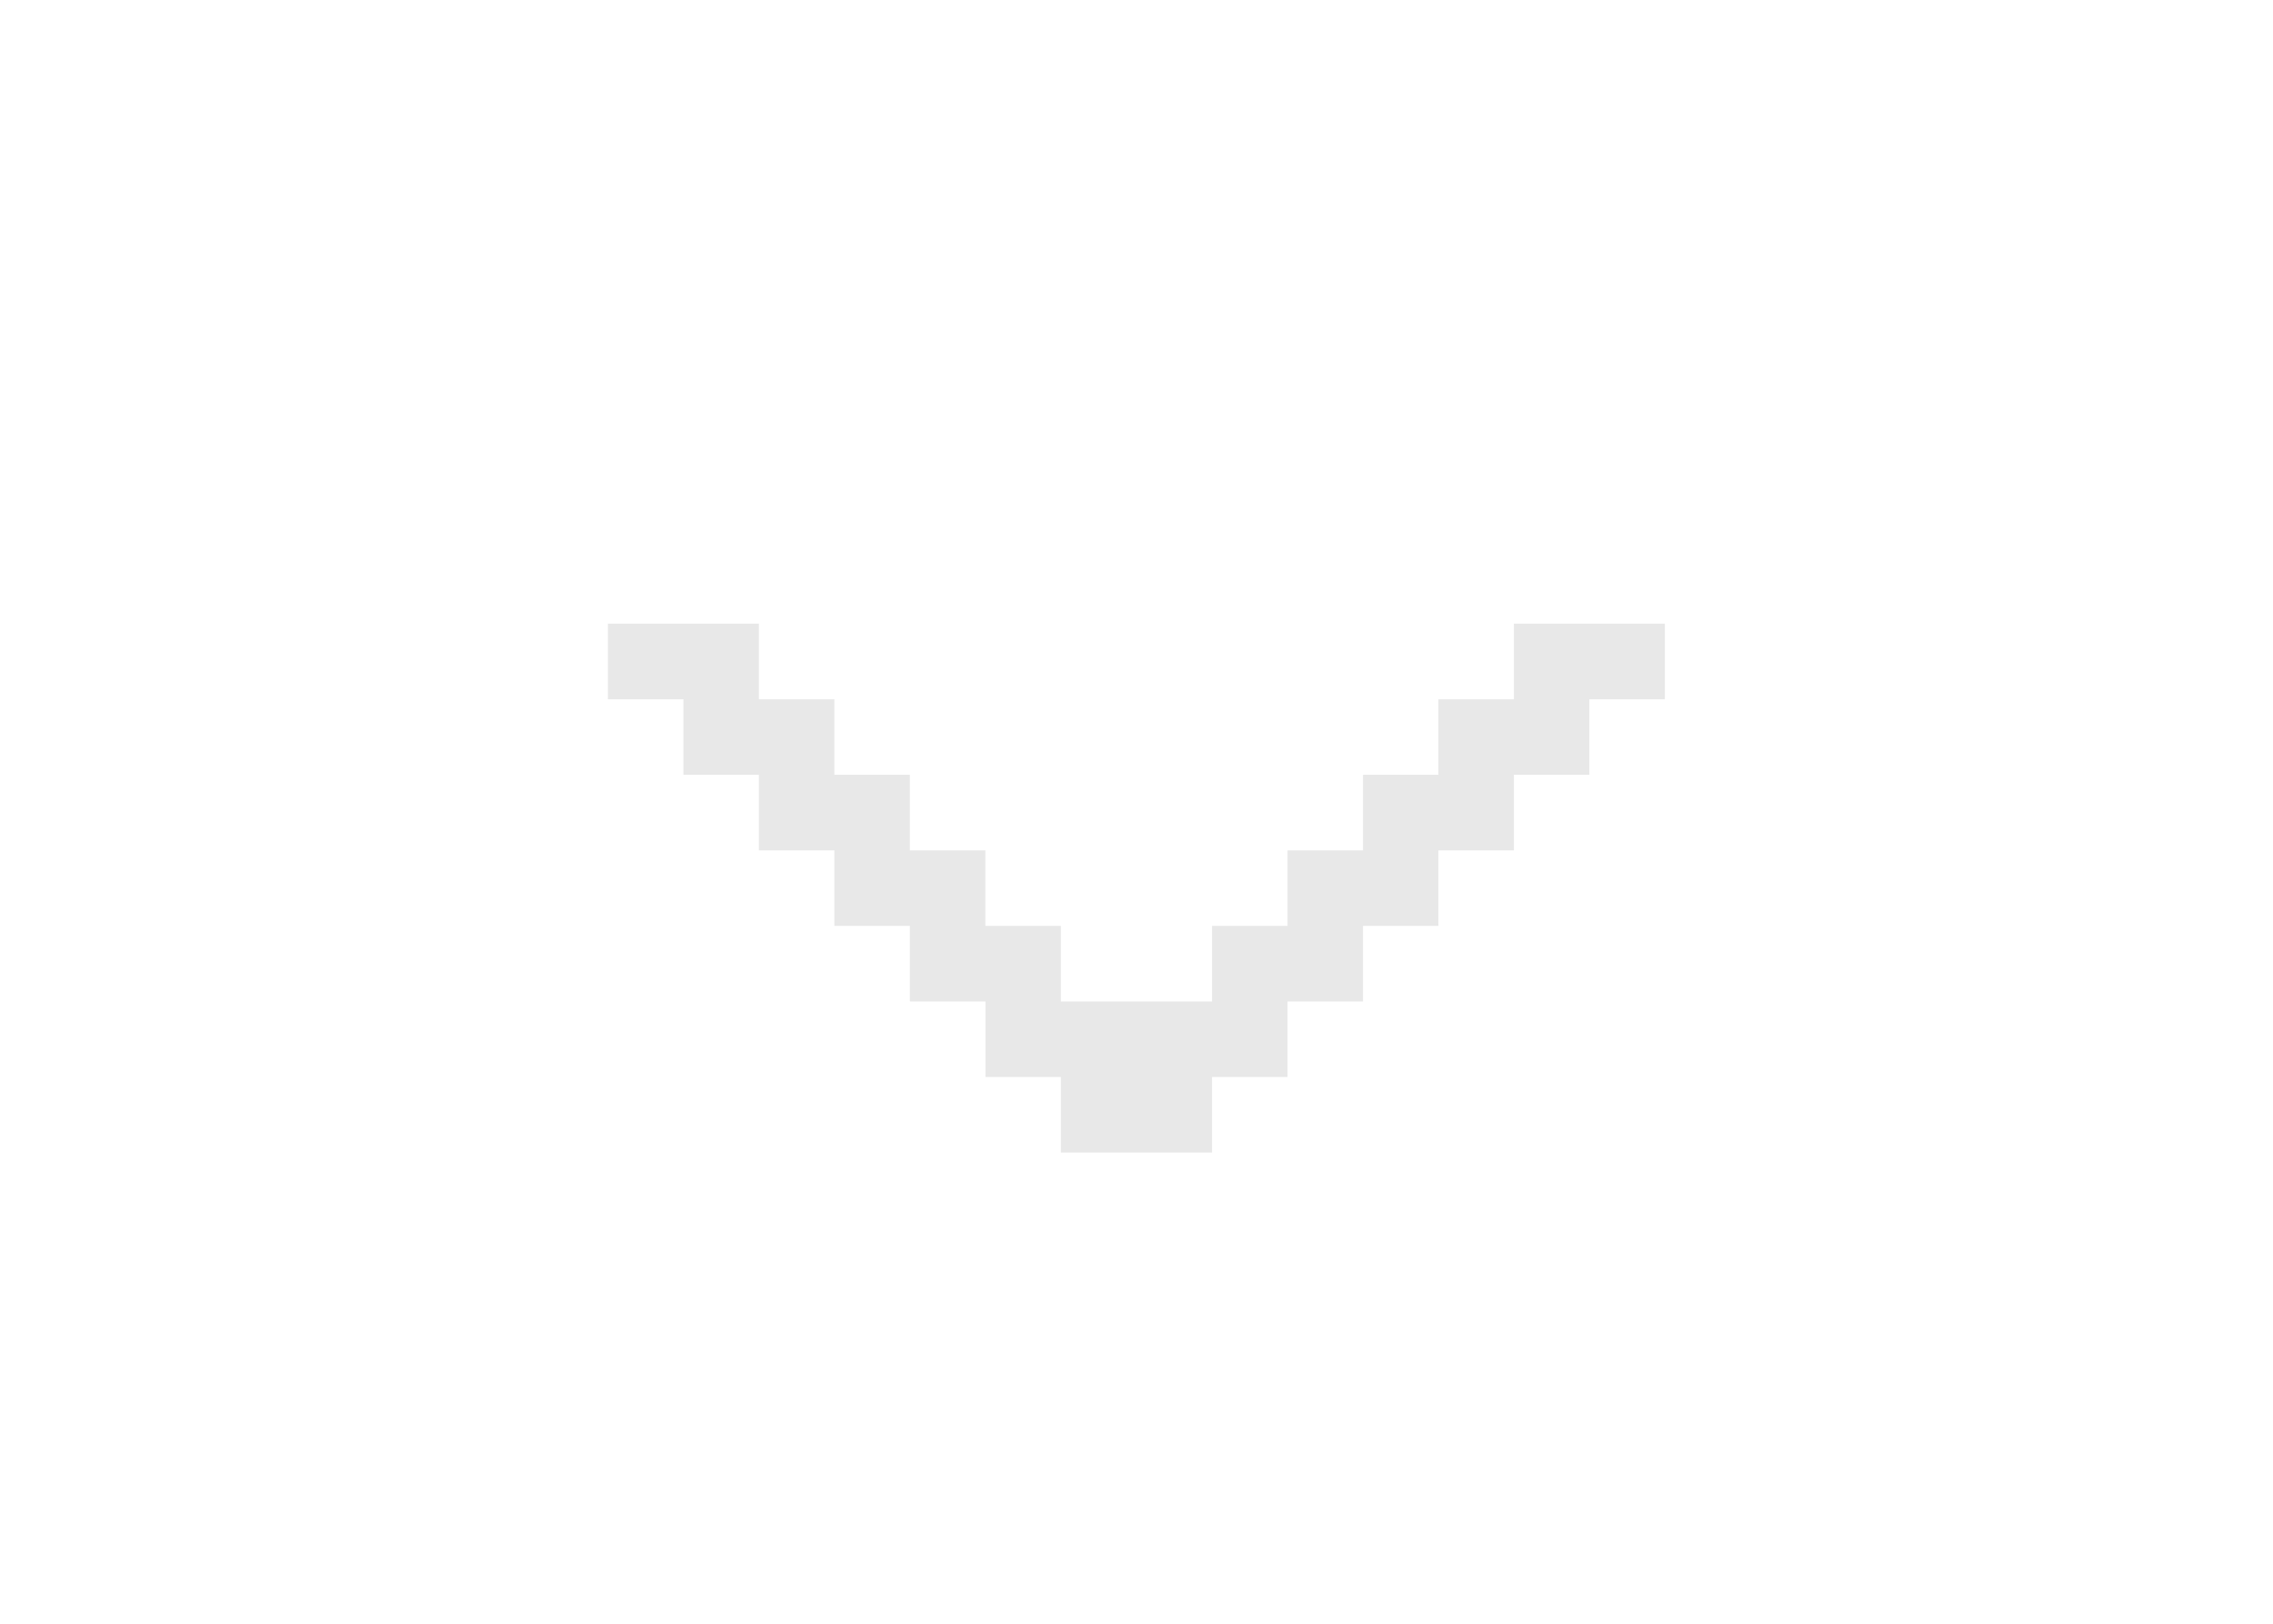 <?xml version="1.0" encoding="utf-8"?>
<!-- Generator: Adobe Illustrator 24.1.1, SVG Export Plug-In . SVG Version: 6.00 Build 0)  -->
<svg version="1.1" xmlns="http://www.w3.org/2000/svg" xmlns:xlink="http://www.w3.org/1999/xlink" x="0px" y="0px"
	 viewBox="0 0 198.43 141.73" style="enable-background:new 0 0 198.43 141.73;" xml:space="preserve">
<style type="text/css">
	.st0{display:none;}
	.st1{display:inline;fill:#FFFFFF;}
	.st2{display:inline;}
	.st3{fill:#676667;}
	.st4{fill:#343334;}
	.st5{fill:#DBDBDB;}
	.st6{display:inline;fill:#919191;}
	.st7{fill:#FFFFFF;}
	.st8{fill:#919191;}
	.st9{fill:#E8E8E8;}
</style>
<g id="Слой_1" class="st0">
	<rect x="109.33" y="54.56" class="st1" width="6.59" height="6.59"/>
	<g class="st2">
		<polygon class="st3" points="142.29,54.56 142.29,47.97 142.29,41.37 135.69,41.37 135.69,34.79 129.1,34.79 129.1,28.19 
			122.51,28.19 115.92,28.19 115.92,34.79 122.51,34.79 122.51,41.37 129.1,41.37 129.1,47.97 129.1,54.56 135.69,54.56 
			135.69,61.15 135.69,67.75 135.69,74.33 135.69,80.93 135.69,87.52 129.1,87.52 129.1,94.11 122.51,94.11 122.51,100.71 
			115.92,100.71 115.92,107.3 109.33,107.3 109.33,113.89 102.73,113.89 96.14,113.89 89.55,113.89 82.96,113.89 82.96,120.48 
			89.55,120.48 96.14,120.48 102.73,120.48 109.33,120.48 115.92,120.48 115.92,113.89 122.51,113.89 129.1,113.89 129.1,107.3 
			135.69,107.3 135.69,100.71 142.29,100.71 142.29,94.11 142.29,87.52 148.88,87.52 148.88,80.93 148.88,74.33 148.88,67.75 
			148.88,61.15 148.88,54.56 		"/>
		<polygon class="st3" points="109.33,21.6 102.73,21.6 102.73,28.19 109.33,28.19 115.92,28.19 115.92,21.6 		"/>
		<polygon class="st3" points="76.36,107.3 69.77,107.3 69.77,113.89 76.36,113.89 82.96,113.89 82.96,107.3 		"/>
		<rect x="63.18" y="100.71" class="st3" width="6.59" height="6.59"/>
	</g>
	<g class="st2">
		<polygon class="st4" points="129.1,54.56 129.1,47.97 122.51,47.97 115.92,47.97 115.92,54.56 115.92,61.15 109.33,61.15 
			109.33,67.75 115.92,67.75 115.92,74.33 122.51,74.33 129.1,74.33 129.1,67.75 135.69,67.75 135.69,61.15 135.69,54.56 		"/>
		<rect x="122.51" y="87.52" class="st4" width="6.59" height="6.59"/>
		<polygon class="st4" points="109.33,94.11 102.73,94.11 96.14,94.11 89.55,94.11 82.96,94.11 76.36,94.11 76.36,100.71 
			82.96,100.71 89.55,100.71 96.14,100.71 102.73,100.71 109.33,100.71 115.92,100.71 122.51,100.71 122.51,94.11 115.92,94.11 		
			"/>
		<rect x="69.77" y="87.52" class="st4" width="6.59" height="6.59"/>
		<polygon class="st4" points="69.77,74.33 76.36,74.33 82.96,74.33 82.96,67.75 89.55,67.75 89.55,61.15 89.55,54.56 82.96,54.56 
			82.96,47.97 76.36,47.97 69.77,47.97 69.77,54.56 69.77,61.15 63.18,61.15 63.18,67.75 69.77,67.75 		"/>
	</g>
	<rect x="63.18" y="54.56" class="st1" width="6.59" height="6.59"/>
	<g class="st2">
		<rect x="89.55" y="28.19" class="st5" width="6.59" height="6.59"/>
		<polygon class="st5" points="76.36,34.79 76.36,41.37 69.77,41.37 69.77,47.97 76.36,47.97 82.96,47.97 89.55,47.97 89.55,41.37 
			89.55,34.79 82.96,34.79 		"/>
		<polygon class="st5" points="76.36,74.33 69.77,74.33 69.77,80.93 69.77,87.52 76.36,87.52 76.36,94.11 82.96,94.11 82.96,87.52 
			82.96,80.93 76.36,80.93 		"/>
		<rect x="63.18" y="67.75" class="st5" width="6.59" height="6.59"/>
		<rect x="63.18" y="47.97" class="st5" width="6.59" height="6.59"/>
	</g>
	<polygon class="st6" points="129.1,67.75 129.1,74.33 122.51,74.33 115.92,74.33 115.92,67.75 109.33,67.75 109.33,61.15 
		109.33,54.56 115.92,54.56 115.92,47.97 122.51,47.97 129.1,47.97 129.1,41.37 122.51,41.37 122.51,34.79 115.92,34.79 
		115.92,28.19 109.33,28.19 102.73,28.19 102.73,21.6 96.14,21.6 89.55,21.6 82.96,21.6 82.96,28.19 76.36,28.19 69.77,28.19 
		69.77,34.79 63.18,34.79 63.18,41.37 56.58,41.37 56.58,47.97 56.58,54.56 50,54.56 50,61.15 50,67.75 50,74.33 50,80.93 50,87.52 
		56.58,87.52 56.58,94.11 56.58,100.71 63.18,100.71 69.77,100.71 69.77,107.3 76.36,107.3 82.96,107.3 82.96,113.89 89.55,113.89 
		96.14,113.89 102.73,113.89 109.33,113.89 109.33,107.3 115.92,107.3 115.92,100.71 109.33,100.71 102.73,100.71 96.14,100.71 
		89.55,100.71 82.96,100.71 76.36,100.71 76.36,94.11 69.77,94.11 69.77,87.52 69.77,80.93 69.77,74.33 63.18,74.33 63.18,67.75 
		63.18,61.15 63.18,54.56 63.18,47.97 69.77,47.97 69.77,41.37 76.36,41.37 76.36,34.79 82.96,34.79 89.55,34.79 89.55,28.19 
		96.14,28.19 96.14,34.79 89.55,34.79 89.55,41.37 89.55,47.97 82.96,47.97 82.96,54.56 89.55,54.56 89.55,61.15 89.55,67.75 
		82.96,67.75 82.96,74.33 76.36,74.33 76.36,80.93 82.96,80.93 82.96,87.52 82.96,94.11 89.55,94.11 96.14,94.11 102.73,94.11 
		109.33,94.11 115.92,94.11 122.51,94.11 122.51,87.52 129.1,87.52 135.69,87.52 135.69,80.93 135.69,74.33 135.69,67.75 	"/>
</g>
<g id="Слой_2" class="st0">
	<g class="st2">
		<g>
			<rect x="86.03" y="34.69" class="st7" width="6.59" height="6.59"/>
			<polygon class="st7" points="66.25,34.69 59.66,34.69 59.66,34.68 53.07,34.68 53.07,41.27 53.06,41.27 53.06,47.87 53.06,54.46 
				59.66,54.46 59.66,47.87 59.66,41.27 66.25,41.27 72.84,41.27 79.44,41.27 79.44,34.69 72.84,34.69 			"/>
		</g>
		<rect x="99.21" y="87.42" class="st3" width="6.59" height="6.59"/>
		<rect x="86.03" y="87.42" class="st3" width="6.59" height="6.59"/>
		<rect x="72.84" y="87.42" class="st3" width="6.59" height="6.59"/>
		<rect x="59.66" y="87.42" class="st3" width="6.59" height="6.59"/>
		<rect x="46.47" y="87.42" class="st3" width="6.59" height="6.59"/>
		<rect x="92.61" y="94.01" class="st3" width="6.59" height="6.59"/>
		<rect x="79.43" y="94.01" class="st3" width="6.59" height="6.59"/>
		<rect x="66.24" y="94.01" class="st3" width="6.59" height="6.59"/>
		<rect x="53.06" y="94.01" class="st3" width="6.59" height="6.59"/>
		<rect x="39.88" y="94.01" class="st3" width="6.59" height="6.59"/>
		<rect x="118.98" y="87.42" class="st3" width="6.59" height="6.59"/>
		<rect x="112.4" y="94.01" class="st3" width="6.59" height="6.59"/>
		<rect x="132.17" y="87.42" class="st3" width="6.59" height="6.59"/>
		<rect x="145.36" y="87.42" class="st3" width="6.59" height="6.59"/>
		<rect x="125.57" y="94.01" class="st3" width="6.59" height="6.59"/>
		<rect x="138.76" y="94.01" class="st3" width="6.59" height="6.59"/>
		<rect x="151.94" y="94.01" class="st3" width="6.59" height="6.59"/>
		<g>
			<path class="st8" d="M59.66,80.83h6.59h6.59h6.59h6.59h6.59h6.59h6.59h6.59h6.59h6.59h6.59h6.59h6.59h6.59v-6.59v-6.59v-6.59
				v-6.59v-6.59v-6.59v-6.59v-6.59h-6.59h-6.59h-6.59h-6.59h-6.59h-6.59h-6.59h-6.59h-6.59h-6.59h-6.59h-6.59h-6.59h-6.59h-6.59
				h-6.59v6.59v0.01v6.59v6.59v0v6.59v0v6.59v6.59v6.59v6.59h6.59H59.66z M53.06,67.65v-6.59v-6.59v0v-6.59v0v-6.59v-6.59h6.59h6.59
				h6.59h6.59h6.59h6.59h6.59h6.59h6.59h6.59h6.59h6.59h6.59h6.59v6.59v6.59v6.59v6.59v6.59v6.59h-6.59h-6.59h-6.59h-6.59h-6.59
				h-6.59h-6.59h-6.59h-6.59h-6.59h-6.59h-6.59h-6.59h-6.59V67.65z"/>
			<rect x="33.29" y="107.21" class="st8" width="6.59" height="6.59"/>
			<polygon class="st8" points="158.54,107.21 151.95,107.21 151.94,107.21 145.36,107.21 138.76,107.21 132.17,107.21 
				125.58,107.21 118.98,107.21 112.4,107.21 105.81,107.21 99.21,107.21 92.62,107.21 86.03,107.21 79.44,107.21 72.84,107.21 
				66.25,107.21 59.66,107.21 53.06,107.21 46.47,107.21 39.89,107.21 39.89,113.81 46.47,113.81 53.06,113.81 59.66,113.81 
				66.25,113.81 72.84,113.81 79.44,113.81 86.03,113.81 92.62,113.81 99.21,113.81 105.81,113.81 112.4,113.81 118.98,113.81 
				125.58,113.81 132.17,113.81 138.76,113.81 145.36,113.81 151.94,113.81 151.95,113.81 158.54,113.81 165.13,113.81 
				165.13,107.21 			"/>
			<rect x="92.62" y="87.42" class="st8" width="6.59" height="6.59"/>
			<polygon class="st8" points="92.61,100.6 92.61,94.01 86.03,94.01 86.03,87.42 79.44,87.42 79.44,94.01 86.02,94.01 86.02,100.6 
							"/>
			<polygon class="st8" points="79.43,100.6 79.43,94.01 72.84,94.01 72.84,87.42 66.25,87.42 66.25,94.01 72.84,94.01 72.84,100.6 
							"/>
			<polygon class="st8" points="66.24,100.6 66.24,94.01 59.66,94.01 59.66,87.42 53.06,87.42 53.06,94.01 59.65,94.01 59.65,100.6 
							"/>
			<polygon class="st8" points="46.46,100.6 53.06,100.6 53.06,94.01 46.47,94.01 46.47,87.42 39.89,87.42 39.89,94.01 46.46,94.01 
							"/>
			<rect x="33.29" y="94.01" class="st8" width="6.59" height="6.59"/>
			<polygon class="st8" points="118.98,94.01 118.98,87.42 112.4,87.42 105.81,87.42 105.81,94.01 112.4,94.01 			"/>
			<polygon class="st8" points="112.4,100.61 112.4,94.01 105.81,94.01 99.21,94.01 99.21,100.61 105.81,100.61 			"/>
			<rect x="118.98" y="94.01" class="st8" width="6.59" height="6.59"/>
			<polygon class="st8" points="151.94,87.42 151.94,94.01 145.36,94.01 145.36,87.42 138.76,87.42 138.76,94.01 132.17,94.01 
				132.17,87.42 125.58,87.42 125.58,94.01 132.17,94.01 132.17,100.6 138.76,100.6 138.76,94.01 145.35,94.01 145.35,100.6 
				151.94,100.6 151.94,94.01 158.53,94.01 158.53,100.6 165.13,100.6 165.13,94.01 158.54,94.01 158.54,87.42 			"/>
		</g>
		<g>
			<polygon class="st4" points="79.44,34.69 79.44,41.27 72.84,41.27 66.25,41.27 59.66,41.27 59.66,47.87 59.66,54.46 53.06,54.46 
				53.06,61.05 53.06,67.65 53.06,74.23 59.66,74.23 66.25,74.23 72.84,74.23 79.44,74.23 86.03,74.23 92.62,74.23 99.21,74.23 
				105.81,74.23 112.4,74.23 118.98,74.23 125.58,74.23 132.17,74.23 138.76,74.23 145.36,74.23 145.36,67.65 145.36,61.05 
				145.36,54.46 145.36,47.87 145.36,41.27 145.36,34.69 138.76,34.69 132.17,34.69 125.58,34.69 118.98,34.69 112.4,34.69 
				105.81,34.69 99.21,34.69 92.62,34.69 92.62,41.27 86.03,41.27 86.03,34.69 			"/>
			<polygon class="st4" points="59.66,28.09 66.25,28.09 72.85,28.09 79.44,28.09 86.03,28.09 92.62,28.09 99.21,28.09 
				105.81,28.09 112.4,28.09 118.98,28.09 125.58,28.09 132.17,28.09 138.76,28.09 145.36,28.09 151.94,28.09 151.94,21.5 
				145.36,21.5 138.76,21.5 132.17,21.5 125.58,21.5 118.98,21.5 112.4,21.5 105.81,21.5 99.21,21.5 92.62,21.5 86.03,21.5 
				79.44,21.5 72.85,21.5 66.25,21.5 59.66,21.5 53.07,21.5 46.47,21.5 46.47,28.09 53.07,28.09 			"/>
			<polygon class="st4" points="39.89,87.42 46.47,87.42 53.06,87.42 59.66,87.42 66.25,87.42 72.84,87.42 79.44,87.42 86.03,87.42 
				92.62,87.42 99.21,87.42 105.81,87.42 112.4,87.42 118.98,87.42 125.58,87.42 132.17,87.42 138.76,87.42 145.36,87.42 
				151.94,87.42 151.95,87.42 158.54,87.42 158.54,80.83 158.54,74.23 158.54,67.65 158.54,61.05 158.54,54.46 158.54,47.87 
				158.54,41.27 158.54,34.69 158.54,28.09 151.95,28.09 151.95,34.69 151.95,41.27 151.95,47.87 151.95,54.46 151.95,61.05 
				151.95,67.65 151.95,74.23 151.95,80.83 151.94,80.83 145.36,80.83 138.76,80.83 132.17,80.83 125.58,80.83 118.98,80.83 
				112.4,80.83 105.81,80.83 99.21,80.83 92.62,80.83 86.03,80.83 79.44,80.83 72.84,80.83 66.25,80.83 59.66,80.83 53.06,80.83 
				46.47,80.83 46.47,74.24 46.47,74.23 46.47,67.65 46.47,61.05 46.47,54.46 46.47,47.87 46.47,41.27 46.47,34.69 46.47,34.68 
				46.47,28.09 39.89,28.09 39.89,34.68 39.89,34.69 39.89,41.27 39.89,47.87 39.89,54.46 39.89,61.05 39.89,67.65 39.89,74.23 
				39.89,74.24 39.89,80.83 39.89,87.42 33.3,87.42 33.3,94.01 39.89,94.01 			"/>
			<polygon class="st4" points="33.29,113.64 33.29,107.21 26.7,107.21 26.7,113.81 33.29,113.81 33.29,120.24 39.88,120.24 
				46.47,120.24 46.47,113.64 39.88,113.64 			"/>
			<polygon class="st4" points="138.76,113.64 132.17,113.64 125.58,113.64 118.98,113.64 112.4,113.64 105.81,113.64 99.21,113.64 
				92.62,113.64 86.03,113.64 79.44,113.64 72.85,113.64 66.25,113.64 59.66,113.64 53.07,113.64 46.47,113.64 46.47,120.24 
				53.07,120.24 59.66,120.24 66.25,120.24 72.85,120.24 79.44,120.24 86.03,120.24 92.62,120.24 99.21,120.24 105.81,120.24 
				112.4,120.24 118.98,120.24 125.58,120.24 132.17,120.24 138.76,120.24 145.36,120.24 151.94,120.24 151.94,113.64 
				145.36,113.64 			"/>
			<polygon class="st4" points="33.29,107.2 39.88,107.2 39.88,100.61 33.29,100.61 26.7,100.61 20.11,100.61 20.11,107.2 
				26.7,107.2 			"/>
			<polygon class="st4" points="165.13,113.64 158.55,113.64 151.95,113.64 151.95,120.24 158.55,120.24 165.14,120.24 
				165.14,113.81 171.73,113.81 171.73,107.21 165.13,107.21 			"/>
			<polygon class="st4" points="171.73,100.61 171.72,100.61 165.13,100.61 158.54,100.61 151.95,100.61 151.94,100.61 
				145.36,100.61 138.76,100.61 132.17,100.61 125.58,100.61 118.98,100.61 112.4,100.61 105.81,100.61 99.21,100.61 92.62,100.61 
				86.03,100.61 79.44,100.61 72.84,100.61 66.25,100.61 59.66,100.61 53.06,100.61 46.47,100.61 39.89,100.61 39.89,107.2 
				46.47,107.2 53.06,107.2 59.66,107.2 66.25,107.2 72.84,107.2 79.44,107.2 86.03,107.2 92.62,107.2 99.21,107.2 105.81,107.2 
				112.4,107.2 118.98,107.2 125.58,107.2 132.17,107.2 138.76,107.2 145.36,107.2 151.94,107.2 151.95,107.2 158.54,107.2 
				165.13,107.2 171.72,107.2 171.73,107.2 178.32,107.2 178.32,100.61 			"/>
			<rect x="26.7" y="94.01" class="st4" width="6.59" height="6.59"/>
			<polygon class="st4" points="165.13,100.61 171.72,100.61 171.72,94.01 165.13,94.01 165.13,87.42 158.54,87.42 158.54,94.01 
				165.13,94.01 			"/>
		</g>
	</g>
</g>
<g id="Слой_3" class="st0">
	<g class="st2">
		<path class="st4" d="M134.05,45.01v-6.59h-6.59h-6.59v-6.59h-6.59h-6.59v-6.59h-6.59h-6.59H87.9v6.59h-6.59h-6.59v6.59h-6.59
			h-6.59v6.59h-6.59v6.59v6.59v6.59v6.59v6.59h6.59v6.59h6.59v6.59h6.59h6.59v6.59h-6.59v6.59v6.59h6.59h6.59h6.59v-6.59h6.59h6.59
			v-6.59h6.59h6.59v-6.59h6.59h6.59v-6.59h6.59v-6.59v-6.59v-6.59V58.2V51.6v-6.59H134.05z M68.13,64.79V58.2h6.59h6.59v6.59v6.59
			h-6.59h-6.59V64.79z M107.68,64.79v6.59h-6.59h-6.59v-6.59V58.2h6.59h6.59V64.79z M134.05,64.79v6.59h-6.59h-6.59v-6.59V58.2h6.59
			h6.59V64.79z"/>
		<rect x="68.13" y="104.35" class="st4" width="6.59" height="6.59"/>
	</g>
	<g class="st2">
		<polygon class="st7" points="147.23,77.97 147.23,77.97 147.23,71.38 147.23,64.79 147.23,58.2 147.23,51.6 147.23,45.01 
			140.64,45.01 140.64,51.6 140.64,58.2 140.64,64.79 140.64,71.38 140.64,77.97 140.64,77.97 140.64,84.57 134.05,84.57 
			134.05,91.16 140.64,91.16 140.64,84.57 147.23,84.57 		"/>
		<rect x="134.05" y="38.42" class="st7" width="6.59" height="6.59"/>
		<polygon class="st7" points="134.05,71.38 134.05,64.79 134.05,58.2 127.46,58.2 120.86,58.2 120.86,64.79 120.86,71.38 
			127.46,71.38 		"/>
		<polygon class="st7" points="127.46,31.83 120.86,31.83 120.86,38.42 127.46,38.42 134.05,38.42 134.05,31.83 		"/>
		<polygon class="st7" points="127.46,91.16 120.86,91.16 120.86,97.75 127.46,97.75 127.46,97.75 134.05,97.75 134.05,91.16 
			127.46,91.16 		"/>
		<polygon class="st7" points="114.27,25.24 107.68,25.24 107.68,31.83 114.27,31.83 120.86,31.83 120.86,25.24 		"/>
		<polygon class="st7" points="107.68,97.75 107.68,104.35 114.27,104.35 120.86,104.35 120.86,97.75 114.27,97.75 		"/>
		<polygon class="st7" points="107.68,71.38 107.68,64.79 107.68,58.2 101.09,58.2 94.49,58.2 94.49,64.79 94.49,71.38 
			101.09,71.38 		"/>
		<polygon class="st7" points="101.09,18.64 94.49,18.64 87.9,18.64 87.9,25.24 94.49,25.24 101.09,25.24 107.68,25.24 
			107.68,18.64 		"/>
		<polygon class="st7" points="94.49,104.35 94.49,110.93 87.91,110.93 81.31,110.93 74.72,110.93 68.13,110.93 68.13,110.93 
			68.13,104.35 61.54,104.35 61.54,110.93 61.54,110.93 61.54,117.53 68.13,117.53 74.72,117.53 81.31,117.53 87.91,117.53 
			94.5,117.53 94.5,110.93 101.09,110.93 107.68,110.93 107.68,104.35 101.09,104.35 		"/>
		<polygon class="st7" points="81.31,71.38 81.31,64.79 81.31,58.2 74.72,58.2 68.13,58.2 68.13,64.79 68.13,71.38 74.72,71.38 		
			"/>
		<polygon class="st7" points="74.72,25.24 74.72,31.83 81.31,31.83 87.9,31.83 87.9,25.24 81.31,25.24 		"/>
		<polygon class="st7" points="74.72,97.75 81.31,97.75 81.31,91.16 74.72,91.16 68.13,91.16 68.13,97.75 68.13,104.35 
			74.72,104.35 		"/>
		<rect x="61.53" y="84.57" class="st7" width="6.59" height="6.59"/>
		<polygon class="st7" points="68.13,31.83 61.53,31.83 61.53,38.42 54.94,38.42 54.94,45.01 61.53,45.01 61.53,38.42 68.13,38.42 
			68.13,38.42 74.72,38.42 74.72,31.83 68.13,31.83 		"/>
		<rect x="54.94" y="77.97" class="st7" width="6.59" height="6.59"/>
		<polygon class="st7" points="48.35,51.6 48.35,51.61 48.35,58.2 48.35,64.79 48.35,71.38 48.35,77.97 54.94,77.97 54.94,71.38 
			54.94,64.79 54.94,58.2 54.94,51.61 54.94,51.6 54.94,45.01 48.35,45.01 		"/>
	</g>
</g>
<g id="Слой_4">
	<polygon class="st9" points="138.76,54.44 138.76,54.44 132.16,54.44 132.16,61.04 125.57,61.04 125.57,67.63 118.99,67.63 
		118.99,74.23 112.4,74.23 112.4,80.82 105.81,80.82 105.81,87.42 99.22,87.42 99.21,87.42 92.62,87.42 92.62,87.42 92.61,87.42 
		92.61,80.82 86.02,80.82 86.02,80.82 86.02,80.82 86.02,74.23 79.44,74.23 79.43,74.23 79.43,74.23 79.43,67.63 72.85,67.63 
		72.84,67.63 72.84,67.63 72.84,61.04 66.26,61.04 66.25,61.04 66.25,61.04 66.25,54.44 59.67,54.44 59.66,54.44 53.07,54.44 
		53.07,61.04 59.66,61.04 59.66,67.63 66.25,67.63 66.25,74.23 72.84,74.23 72.84,80.82 79.43,80.82 79.43,87.42 86.02,87.42 
		86.02,87.42 86.03,87.42 86.03,94.01 92.61,94.01 92.61,100.6 92.62,100.6 92.62,100.61 99.21,100.61 105.81,100.61 105.81,94.01 
		105.81,94.01 105.81,94.01 112.4,94.01 112.4,94.01 112.4,87.42 118.99,87.42 118.99,80.82 118.99,80.82 118.99,80.82 
		125.57,80.82 125.57,74.23 125.58,74.23 125.58,74.23 132.16,74.23 132.16,67.63 132.17,67.63 132.17,67.63 138.75,67.63 
		138.75,61.04 138.76,61.04 138.76,61.04 145.34,61.04 145.34,54.44 	"/>
</g>
</svg>
